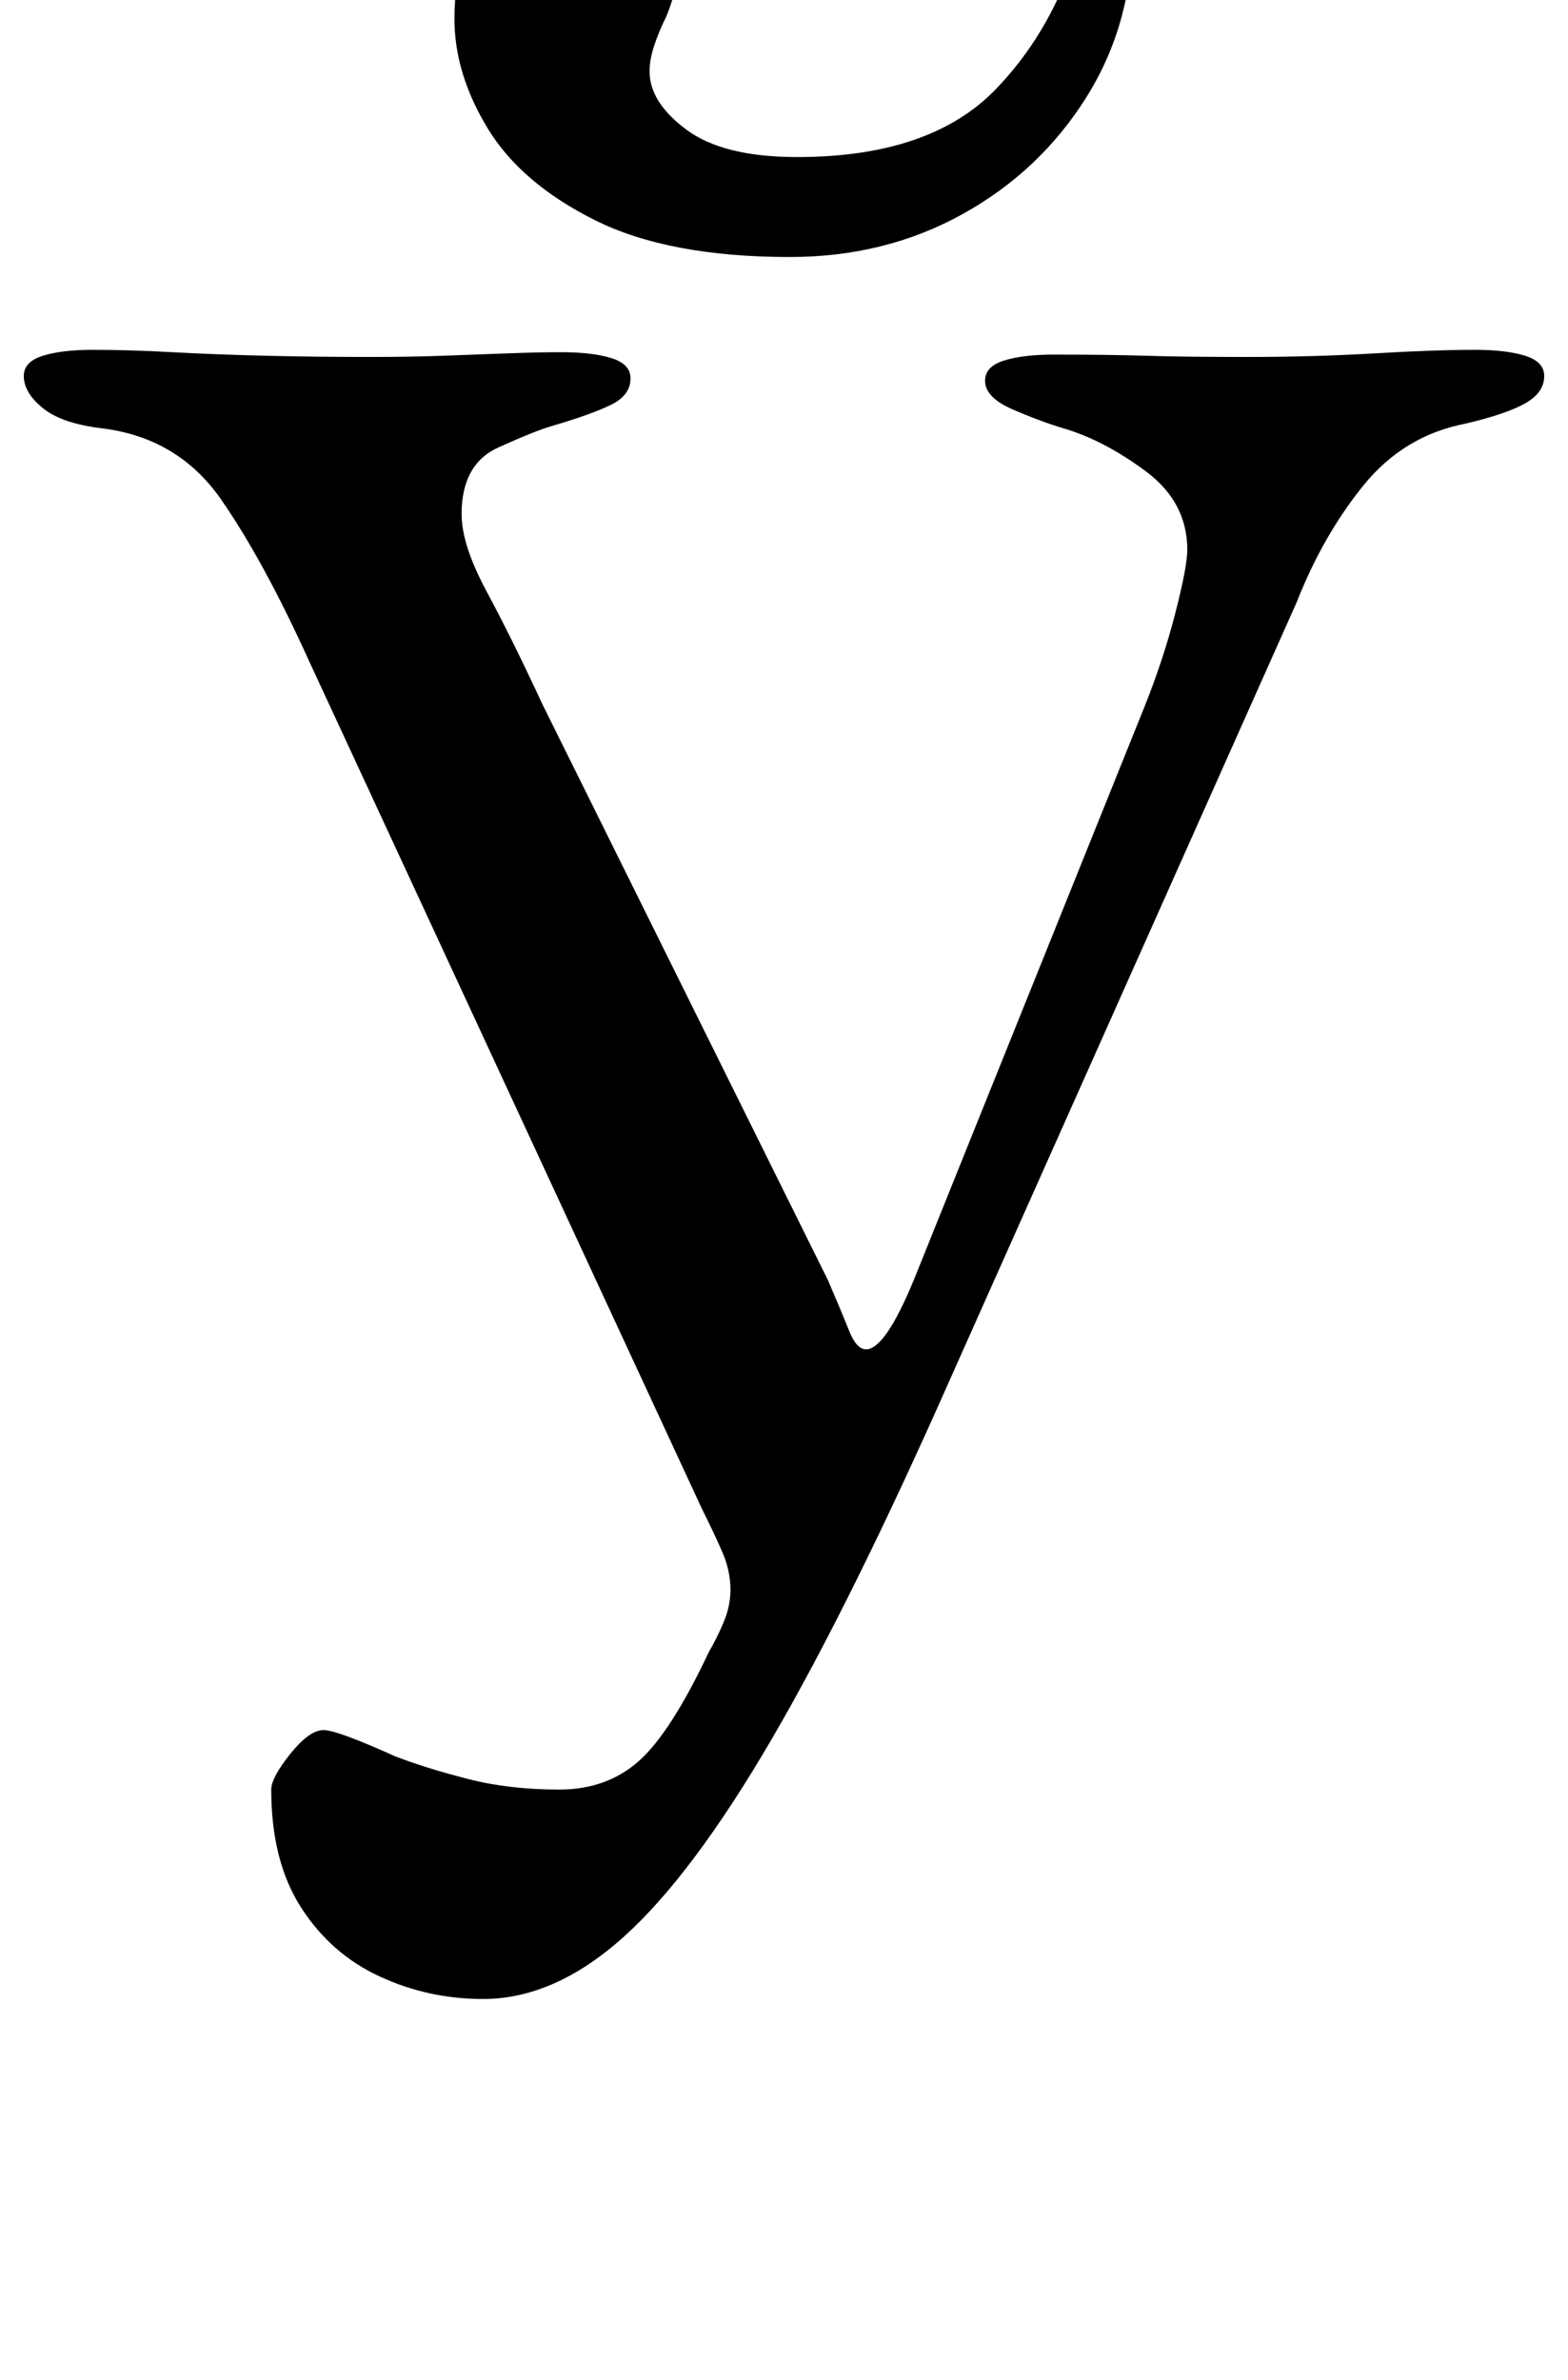 <?xml version="1.0" standalone="no"?>
<!DOCTYPE svg PUBLIC "-//W3C//DTD SVG 1.1//EN" "http://www.w3.org/Graphics/SVG/1.1/DTD/svg11.dtd" >
<svg xmlns="http://www.w3.org/2000/svg" xmlns:xlink="http://www.w3.org/1999/xlink" version="1.1" viewBox="-16 0 659 1000">
  <g transform="matrix(1 0 0 -1 0 800)">
   <path fill="currentColor"
d="M187 -40q-23 0 -43.5 9.5t-33 29t-12.5 49.5q0 5 8 15t14 10q3 0 11 -3t19 -8q13 -5 30.5 -9.5t38.5 -4.5q20 0 33.5 12t29.5 46q3 5 6 12t3 14q0 8 -3.5 16t-8.5 18l-165 356q-19 42 -37 68t-50 30q-17 2 -25 8.5t-8 13.5q0 6 8 8.5t21 2.5q15 0 33.5 -1t39.5 -1.5
t44 -0.5q16 0 30 0.5t27 1t23 0.5q13 0 21 -2.5t8 -8.5q0 -7 -8 -11t-25 -9q-7 -2 -22.5 -9t-15.5 -28q0 -13 10.5 -32.5t23.5 -47.5l120 -242q6 -14 9 -21.5t7 -7.5q8 0 20 29l97 241q8 20 13 39.5t5 26.5q0 20 -17.5 33t-34.5 18q-10 3 -21.5 8t-11.5 12q0 6 8 8.5t21 2.5
q23 0 39 -0.5t42 -0.5q28 0 53.5 1.5t42.5 1.5q13 0 21 -2.5t8 -8.5q0 -7 -8 -11.5t-25 -8.5q-26 -5 -43 -26t-28 -49l-145 -325q-42 -95 -75.5 -152.5t-62.5 -83.5t-59 -26zM316 692q-51 0 -82 15.5t-45 38.5t-14 46q0 29 14 48.5t36 19.5q19 0 32 -9.5t13 -26.5
q0 -7 -1.5 -15.5t-4.5 -15.5q-3 -6 -5 -12t-2 -11q0 -13 15.5 -24.5t46.5 -11.5q56 0 83.5 28.5t37.5 71.5q2 6 6.5 9t5.5 3q5 0 6.5 -6t1.5 -11q0 -39 -19.5 -70t-52 -49t-72.5 -18z" />
  </g>

</svg>
